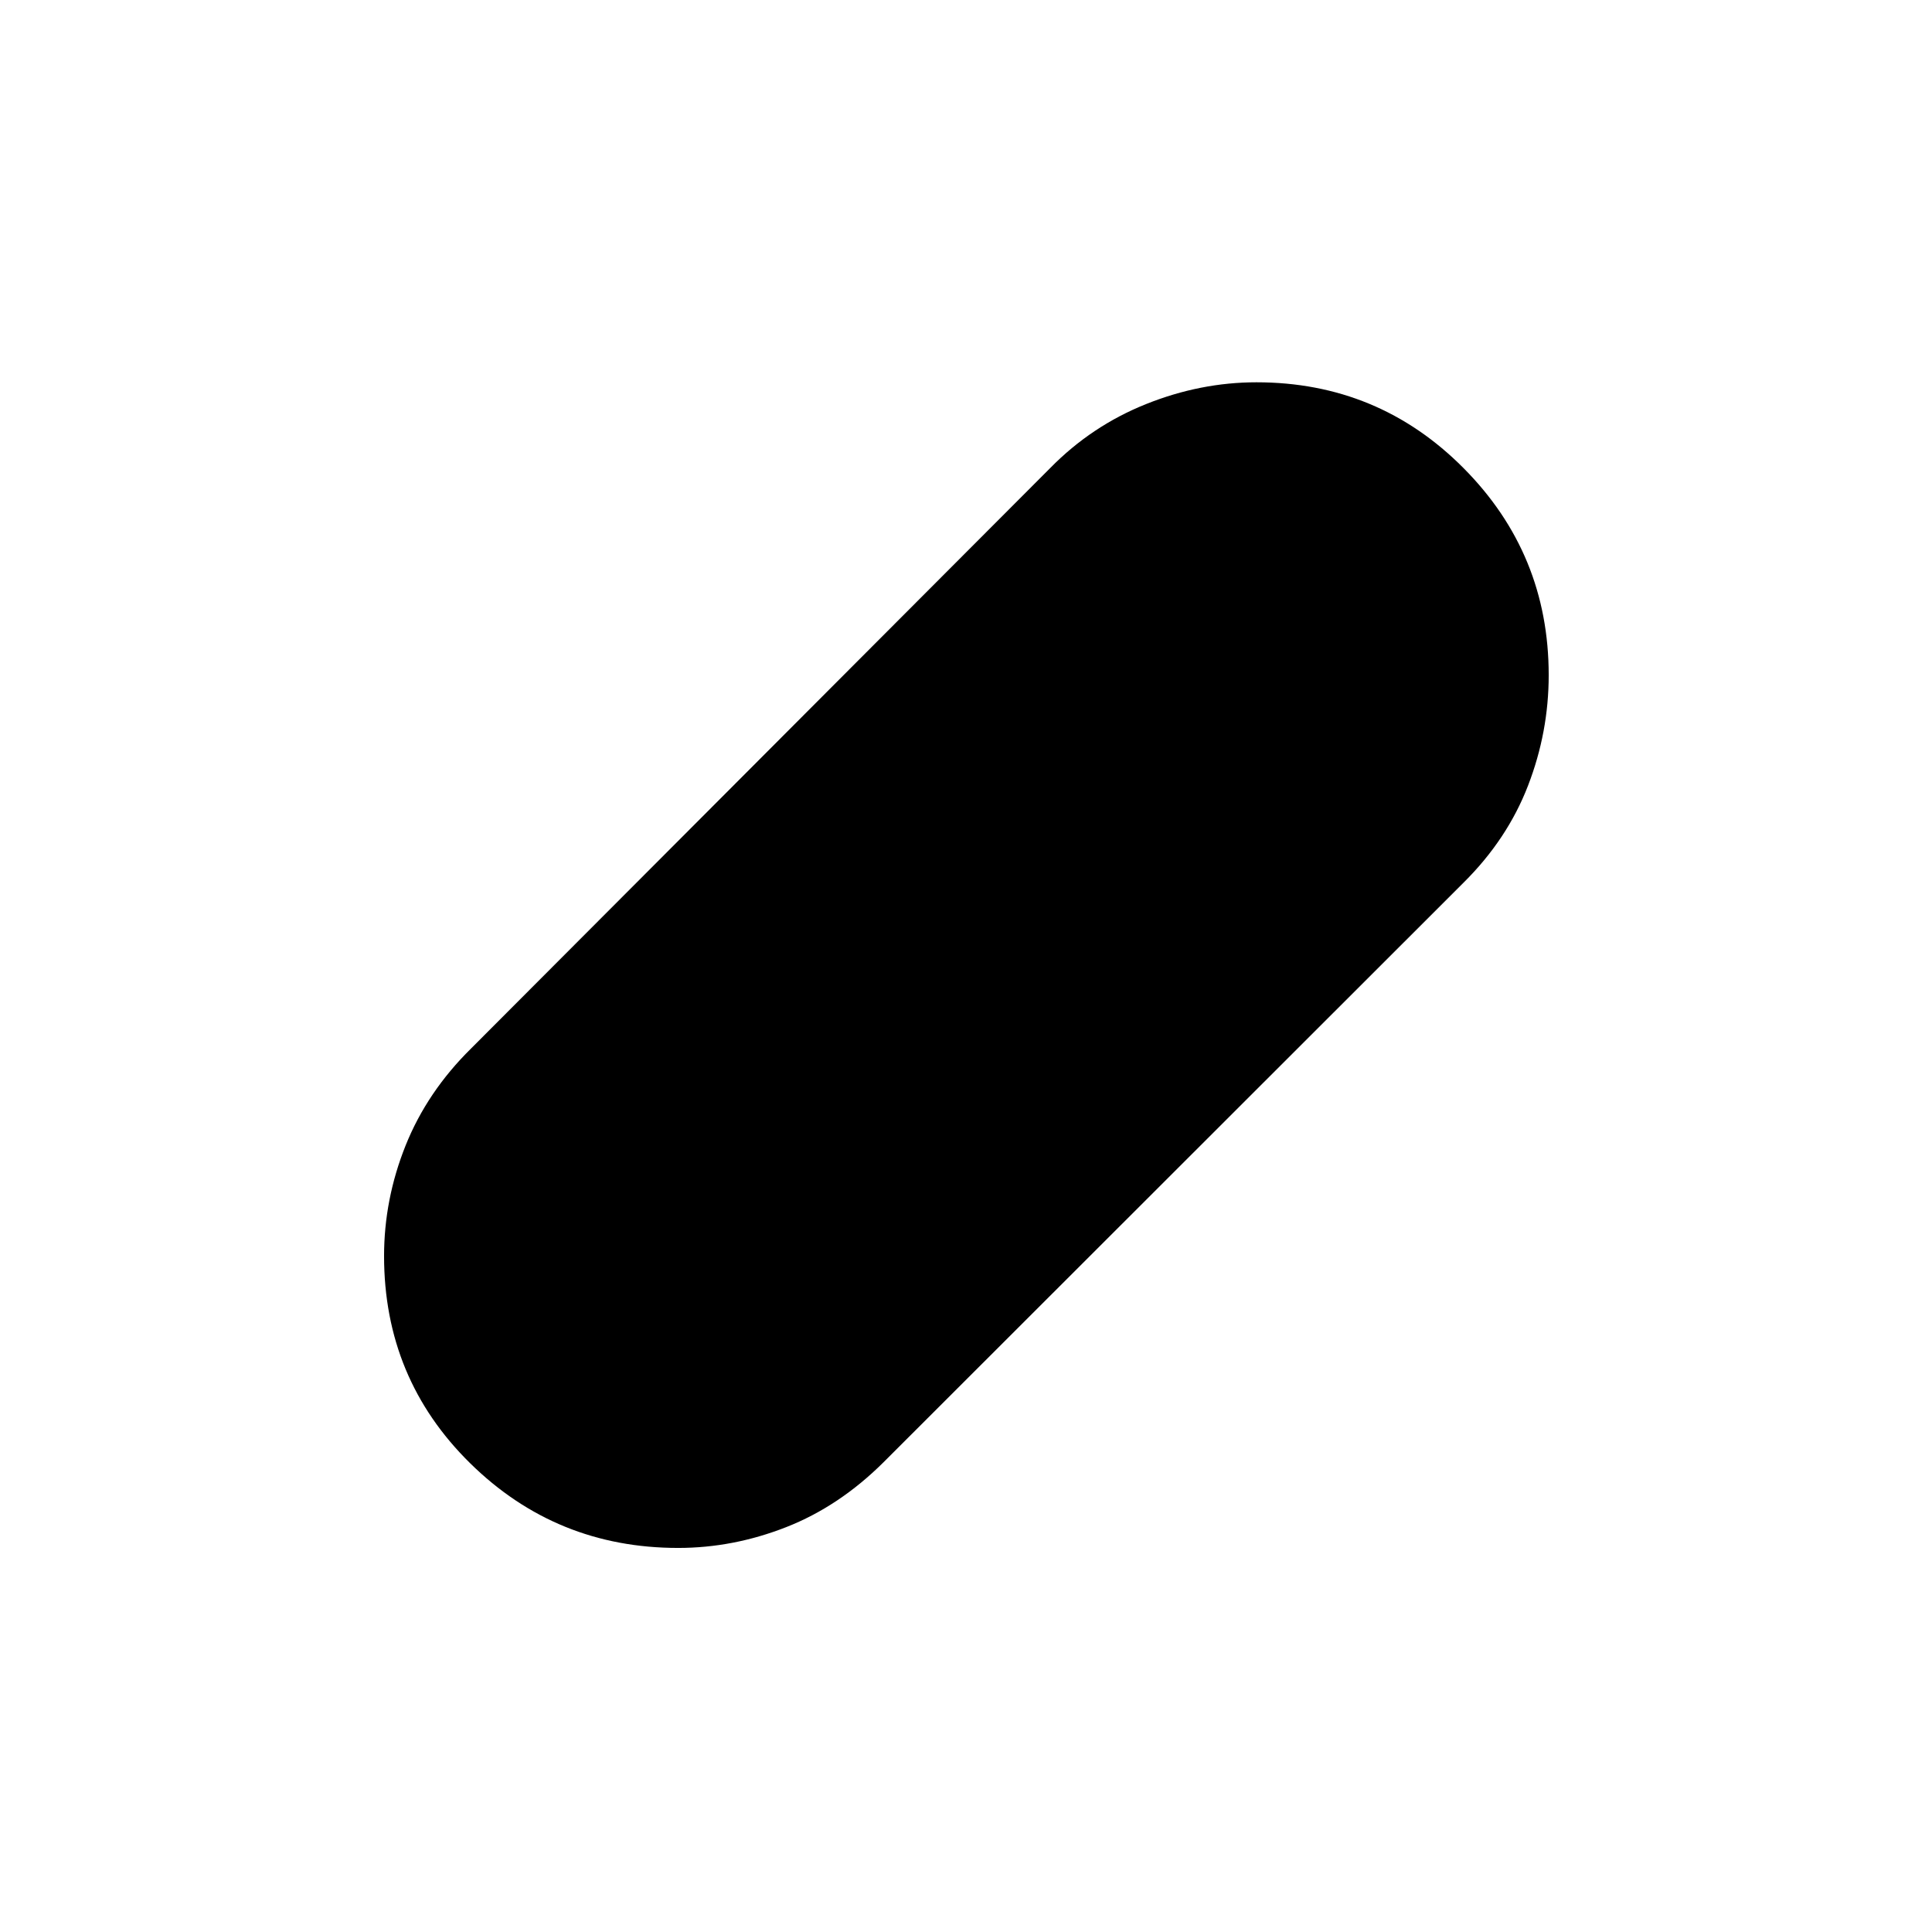 <svg xmlns="http://www.w3.org/2000/svg" height="40" viewBox="0 -960 960 960" width="40"><path d="M336.96-190.84q-60.56 0-103.34-42.08t-42.78-102.95q0-28.21 10.69-54.91 10.69-26.7 32.58-48.27l287.74-288.39q20.57-20.95 47.61-31.77 27.03-10.83 54.86-10.83 60.51 0 102.87 42.6 42.35 42.6 42.35 102.9 0 28.31-10.27 54.91-10.26 26.61-32 48.18L439.05-233.44q-22.07 21.95-48.4 32.27-26.33 10.33-53.69 10.33Z"/></svg>